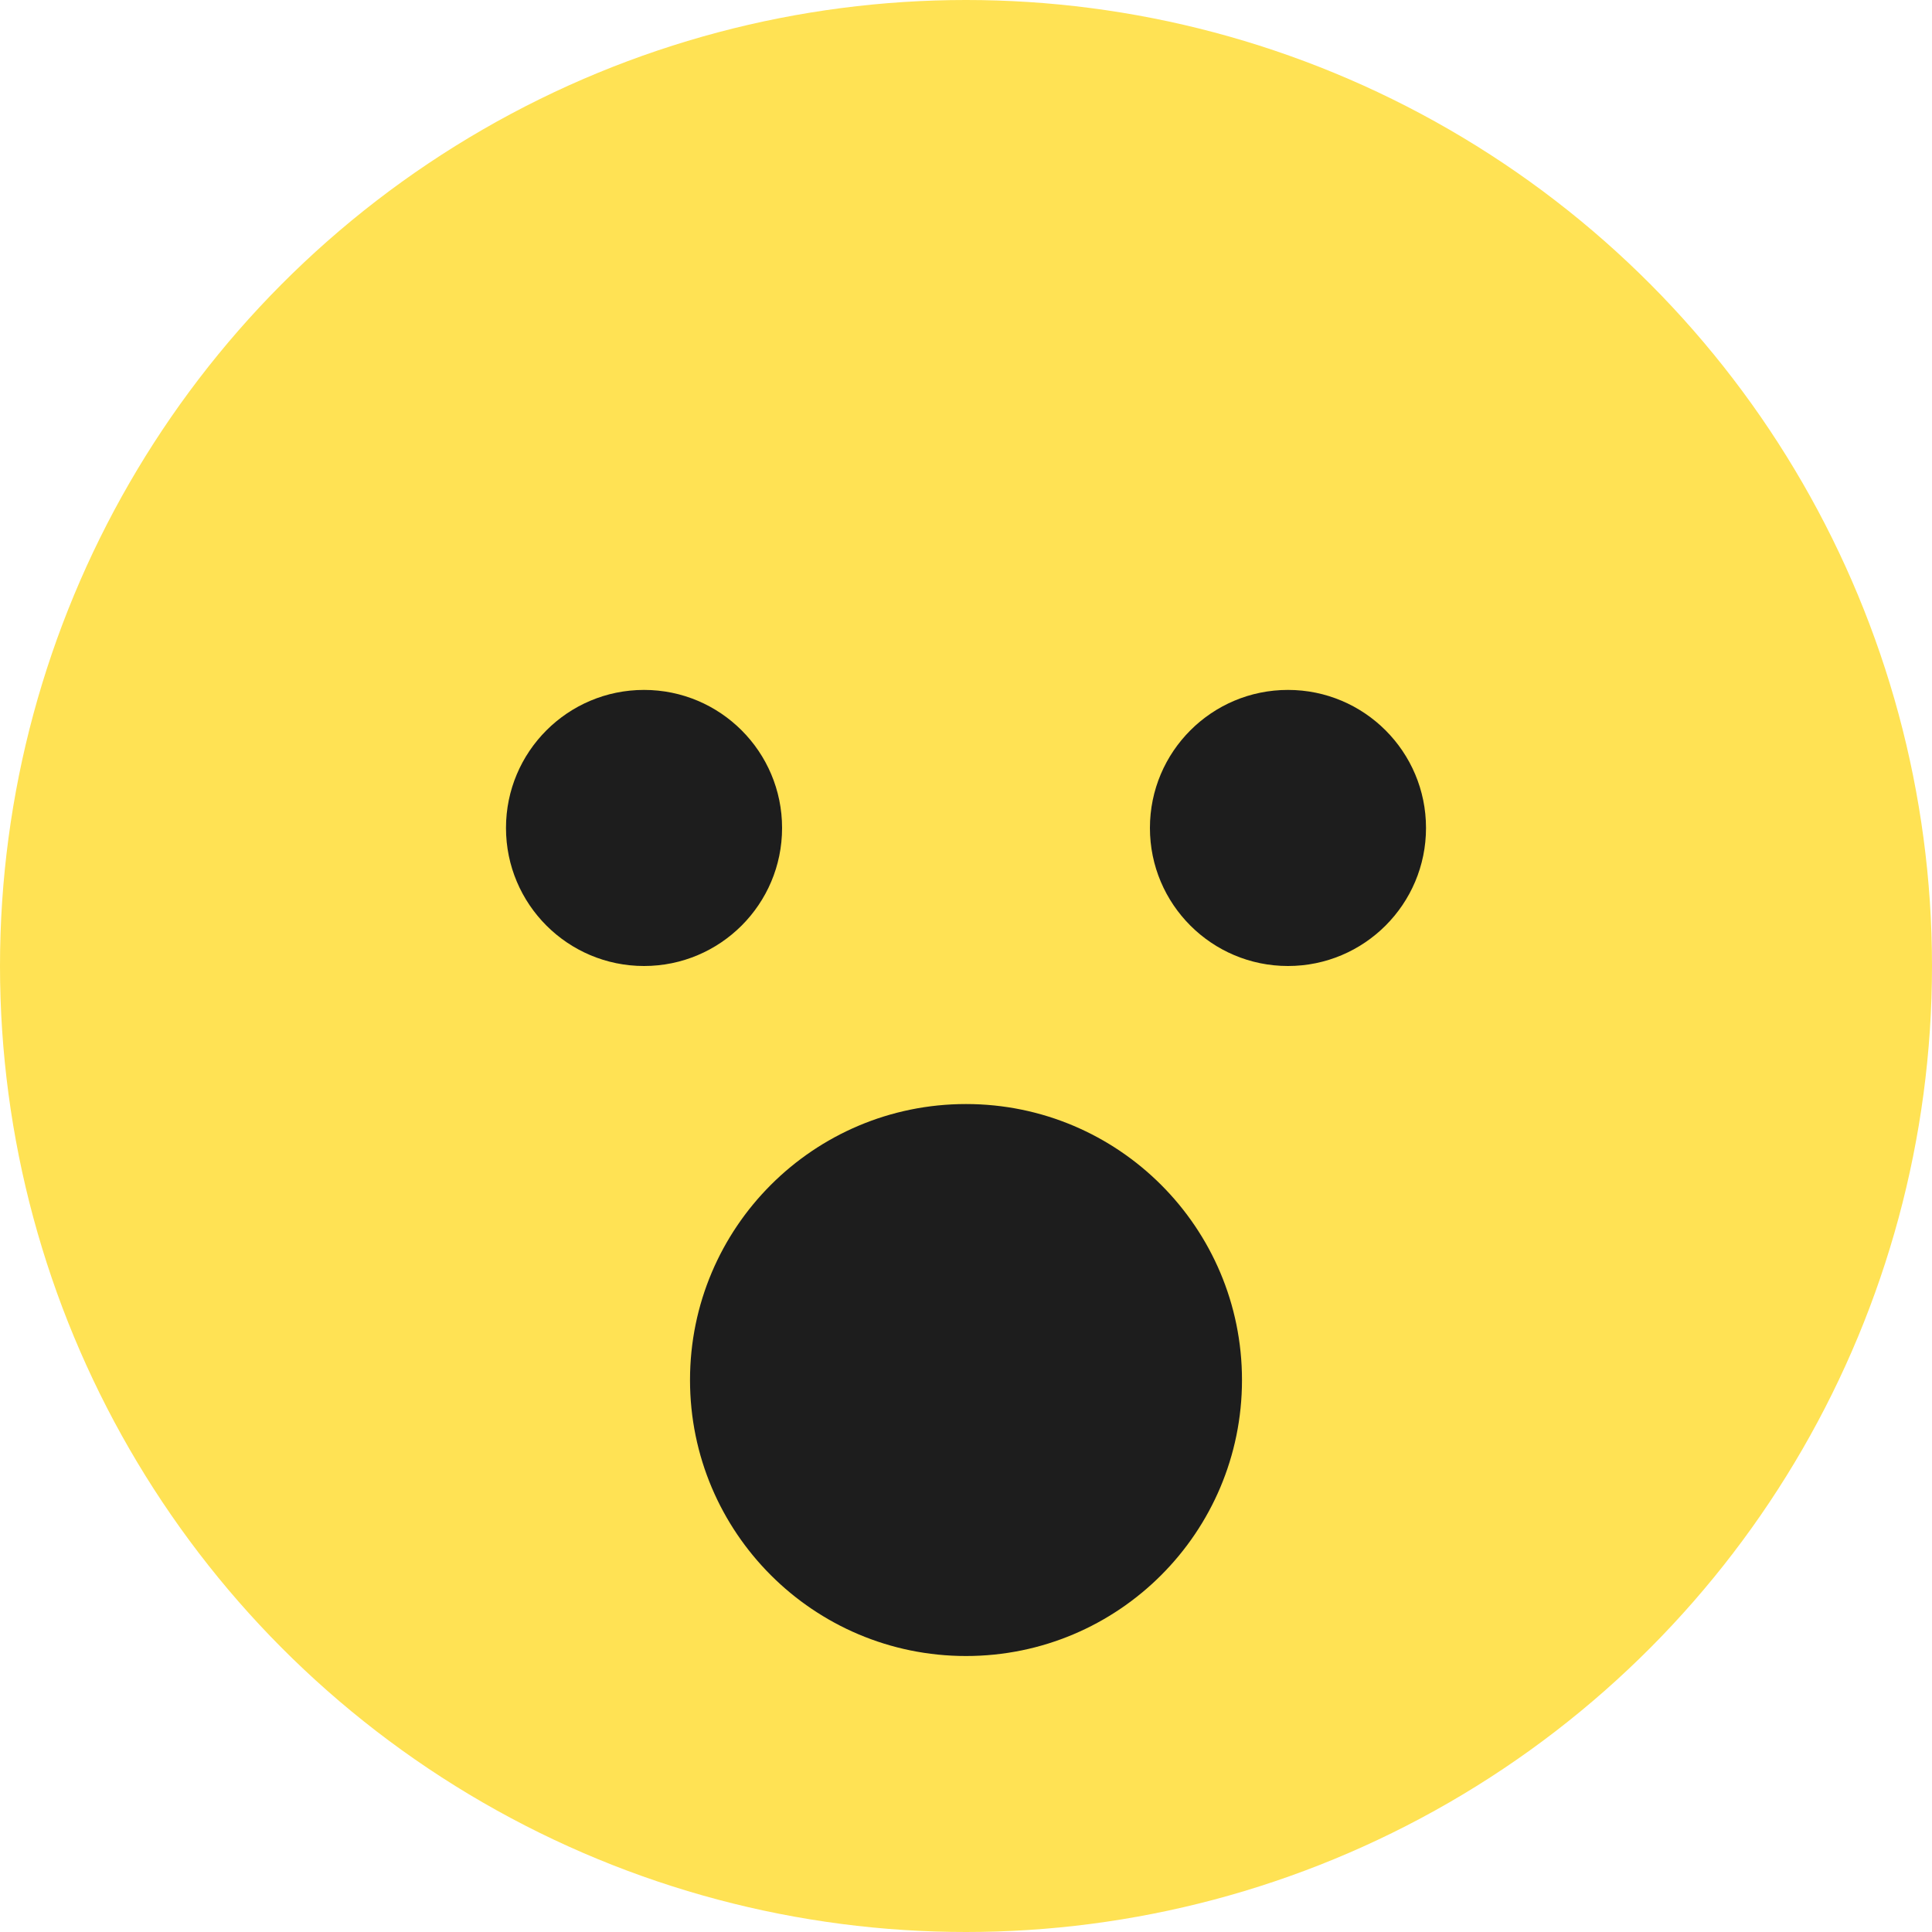 <svg width="20" height="20" viewBox="0 0 20 20" fill="none" xmlns="http://www.w3.org/2000/svg">
<circle cx="10" cy="10" r="10" fill="#FFE254"/>
<circle cx="6.667" cy="8.571" r="1.429" fill="#1D1D1D"/>
<circle cx="13.333" cy="8.571" r="1.429" fill="#1D1D1D"/>
<circle cx="10" cy="14.286" r="2.857" fill="#1D1D1D"/>
</svg>

